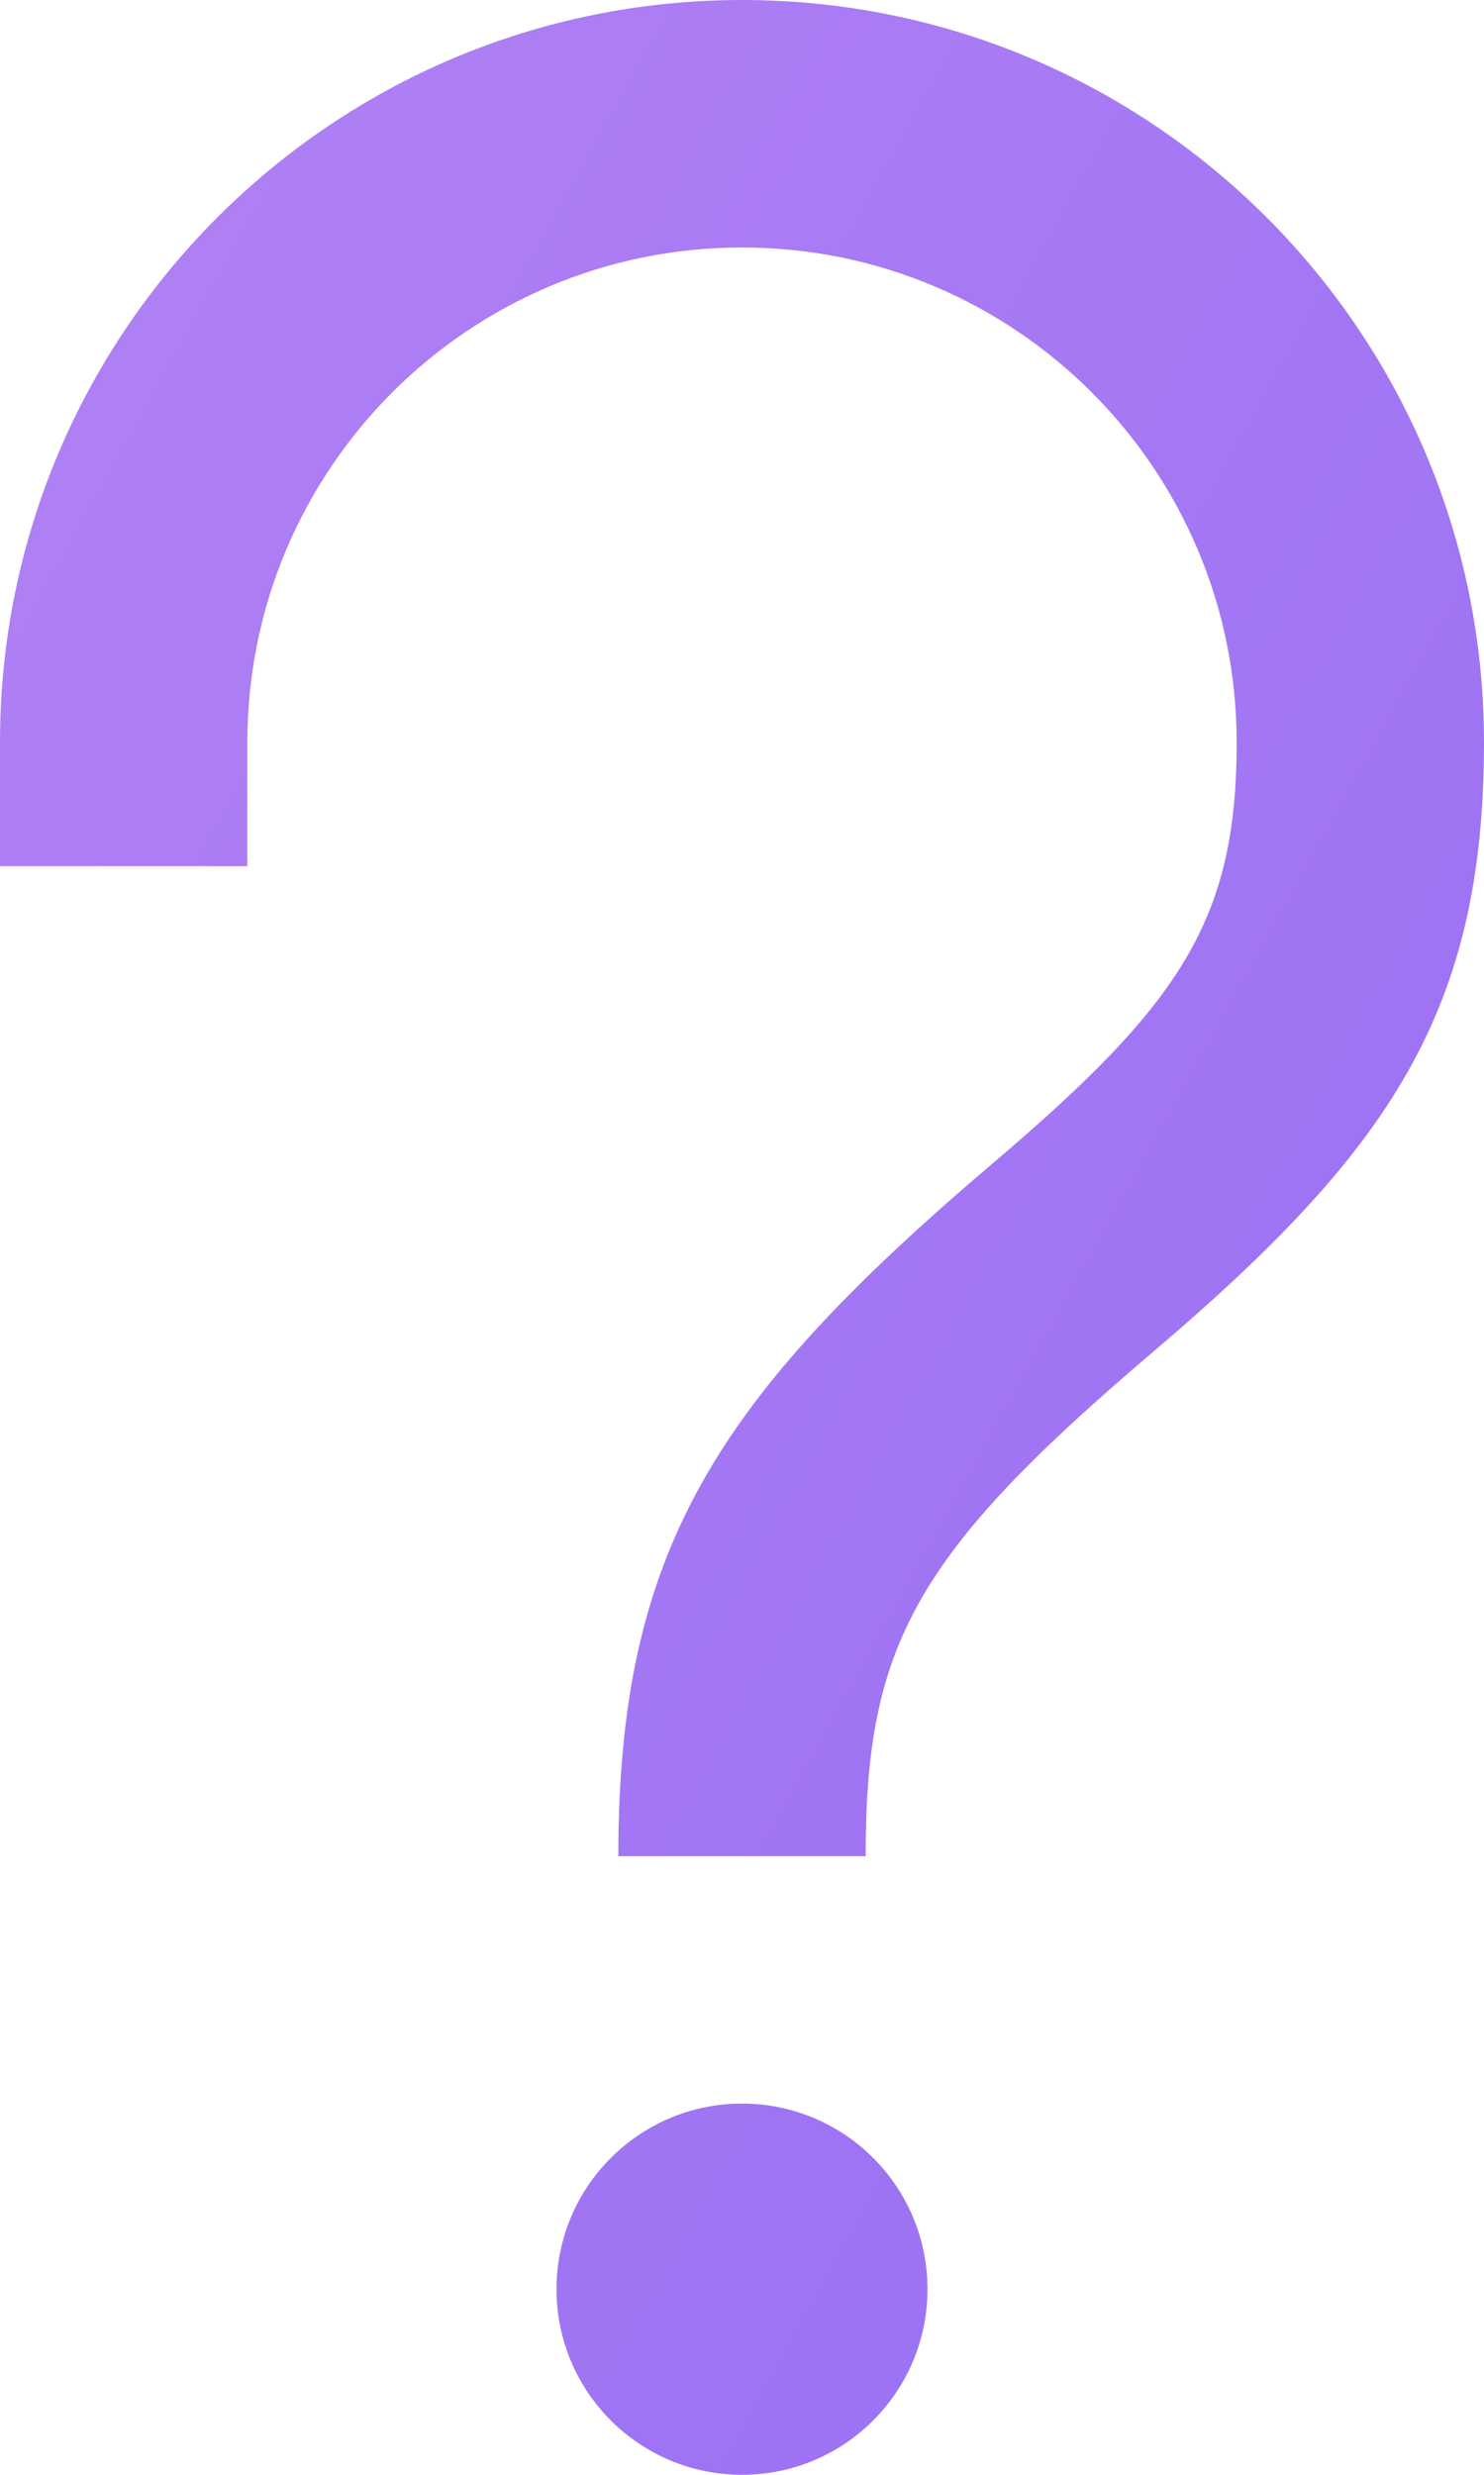 <svg width="18" height="30" viewBox="0 0 18 30" fill="none" xmlns="http://www.w3.org/2000/svg">
<path d="M9 25.5C10.243 25.5 11.25 26.507 11.25 27.75C11.25 28.993 10.243 30 9 30C7.757 30 6.75 28.993 6.75 27.75C6.75 26.507 7.757 25.5 9 25.5ZM9 0C13.97 0 18 4.029 18 9C18 12.247 16.871 13.936 13.989 16.385C11.098 18.841 10.5 19.945 10.5 22.5H7.5C7.5 18.789 8.681 16.958 12.046 14.098C14.322 12.165 15 11.151 15 9C15 5.686 12.314 3 9 3C5.686 3 3 5.686 3 9V10.5H0V9C0 4.029 4.029 0 9 0Z" fill="url(#paint0_linear_19_472)"/>
<defs>
<linearGradient id="paint0_linear_19_472" x1="-5.132" y1="-7.979" x2="35.199" y2="14.426" gradientUnits="userSpaceOnUse">
<stop stop-color="#BA86F3"/>
<stop offset="1" stop-color="#8F6AF5"/>
</linearGradient>
</defs>
</svg>
